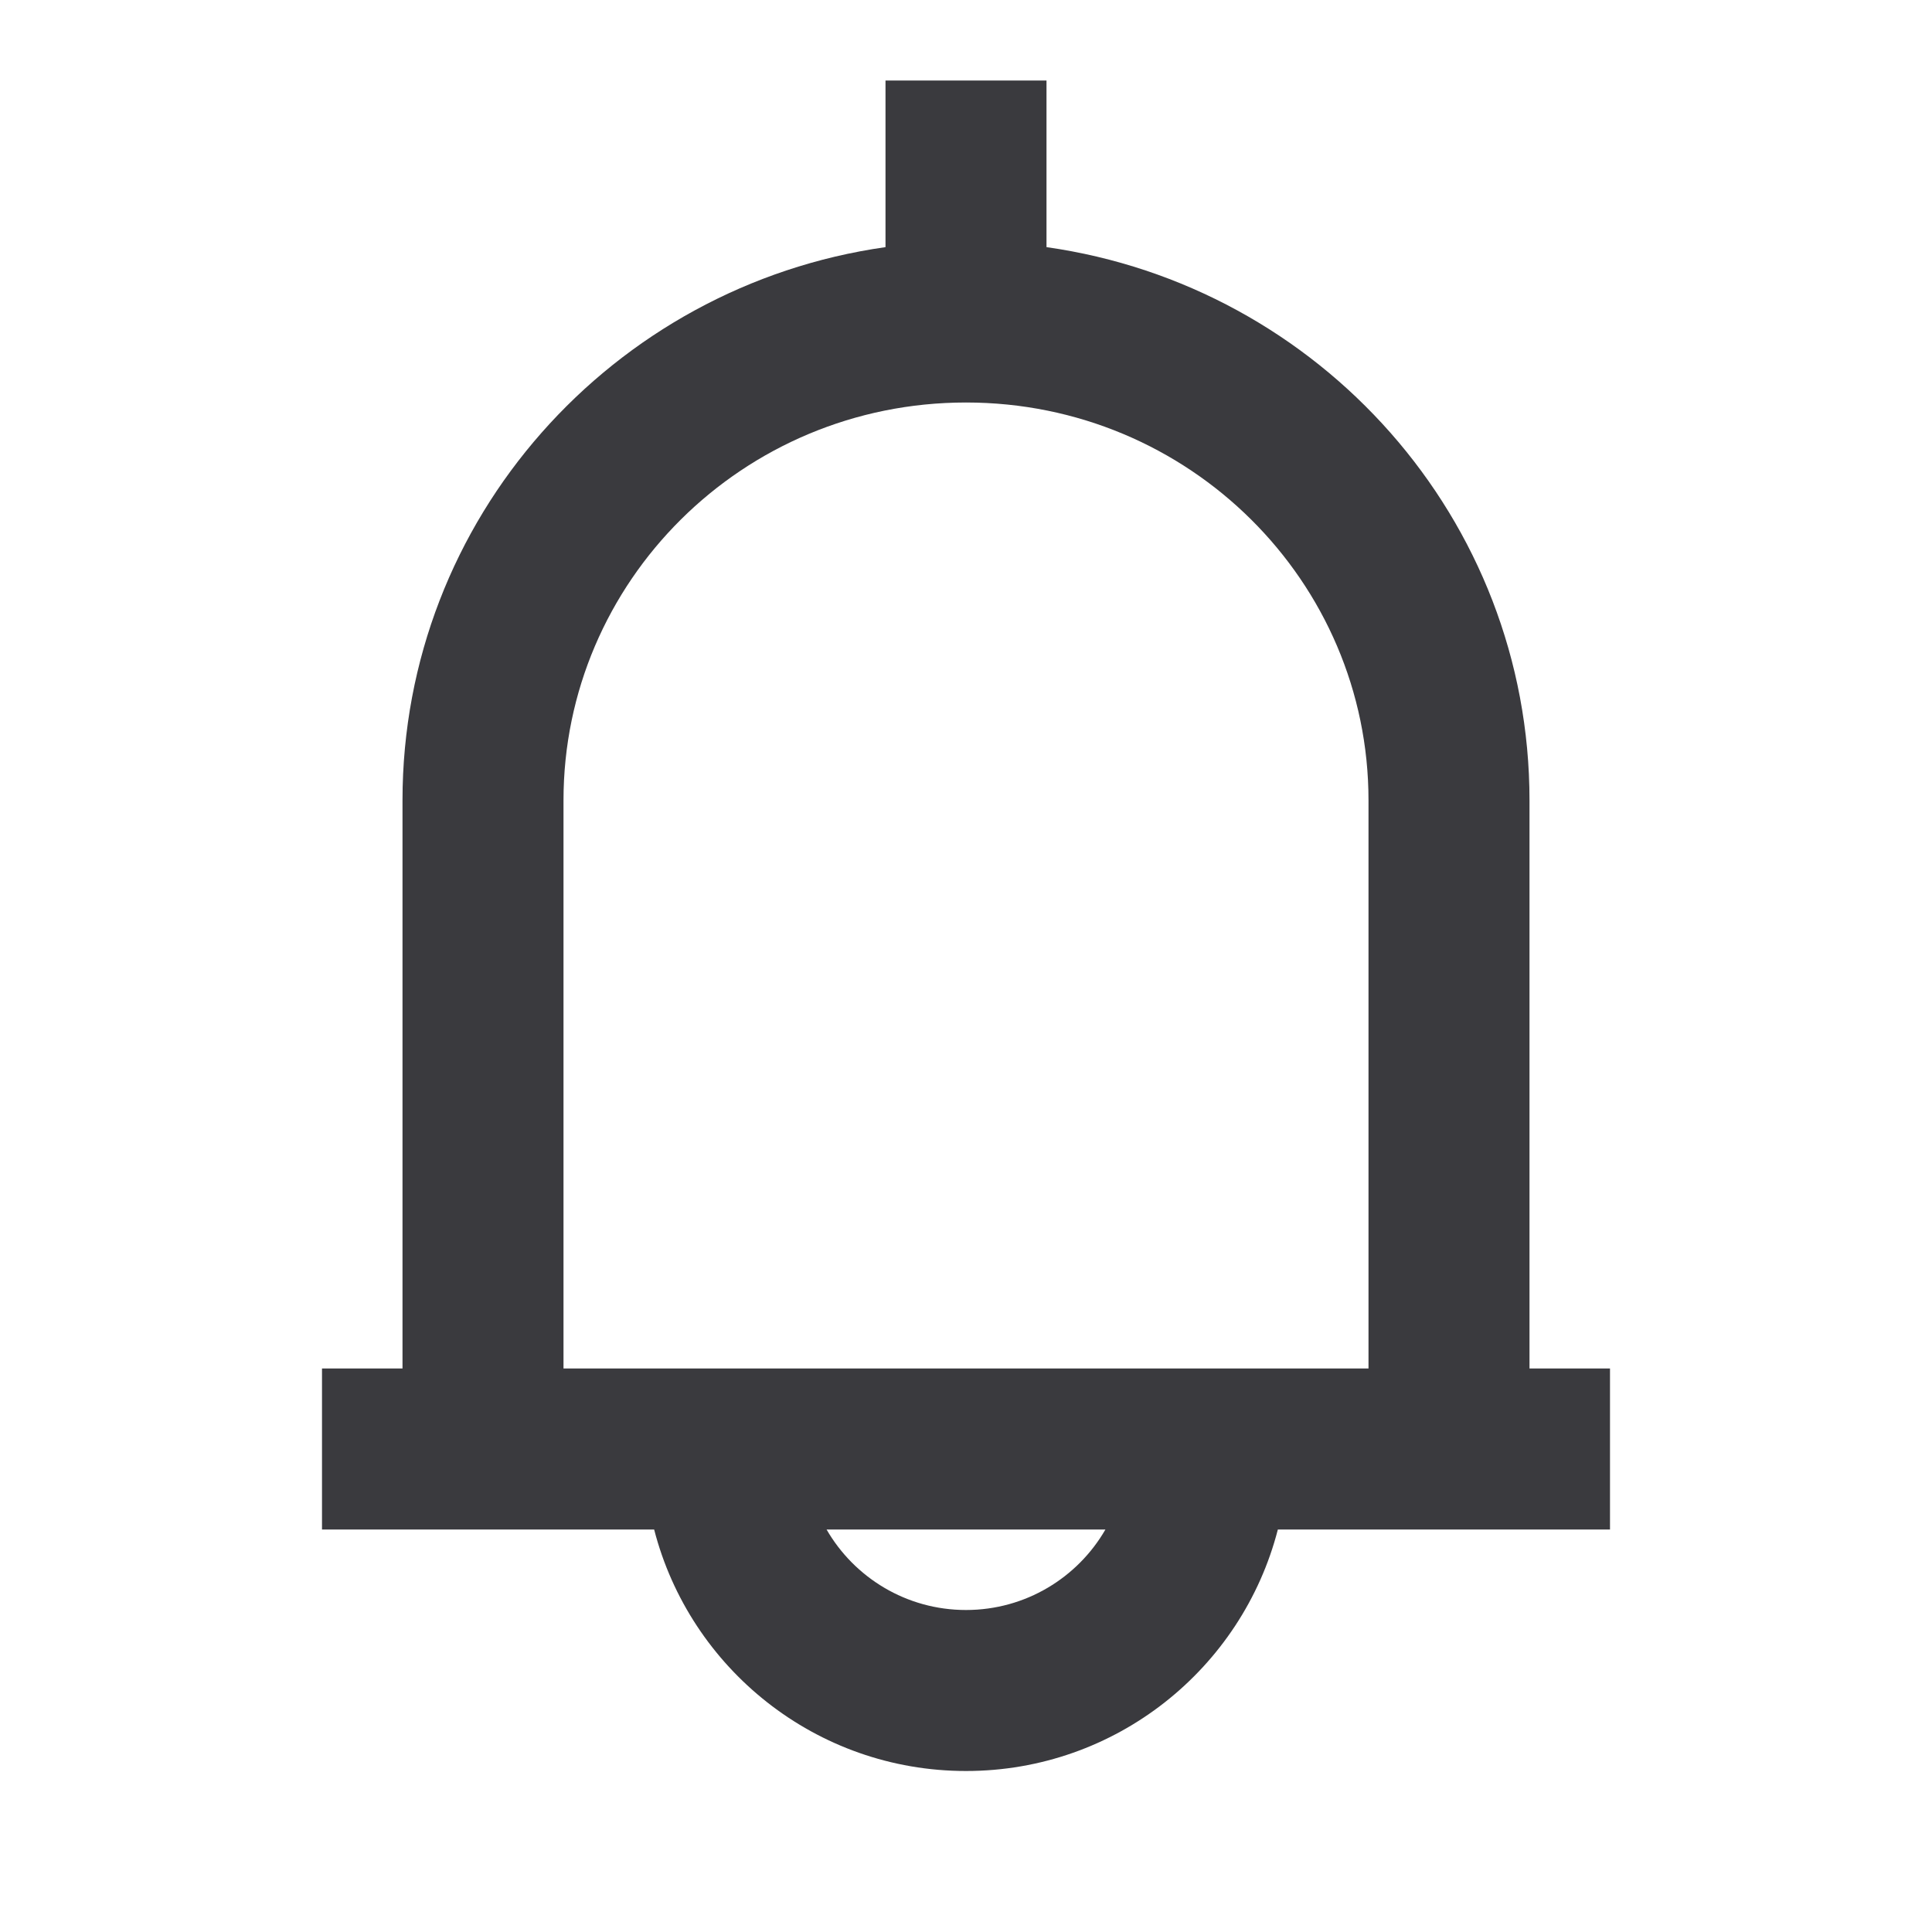 <svg width="24" height="24" viewBox="0 0 24 24" fill="none" xmlns="http://www.w3.org/2000/svg">
<path fill-rule="evenodd" clip-rule="evenodd" d="M13 1H11V3.07C7.608 3.551 5 6.445 5 9.942V17H4V19H8.126C8.57 20.725 10.136 22 12 22C13.864 22 15.43 20.725 15.874 19H20V17H19V9.942C19 6.445 16.392 3.551 13 3.07V1ZM12 5C9.223 5 7 7.228 7 9.942V17H17V9.942C17 7.228 14.777 5 12 5ZM12 20C11.26 20 10.613 19.598 10.268 19H13.732C13.387 19.598 12.74 20 12 20Z" fill="#3A3A3E"/>
</svg>
